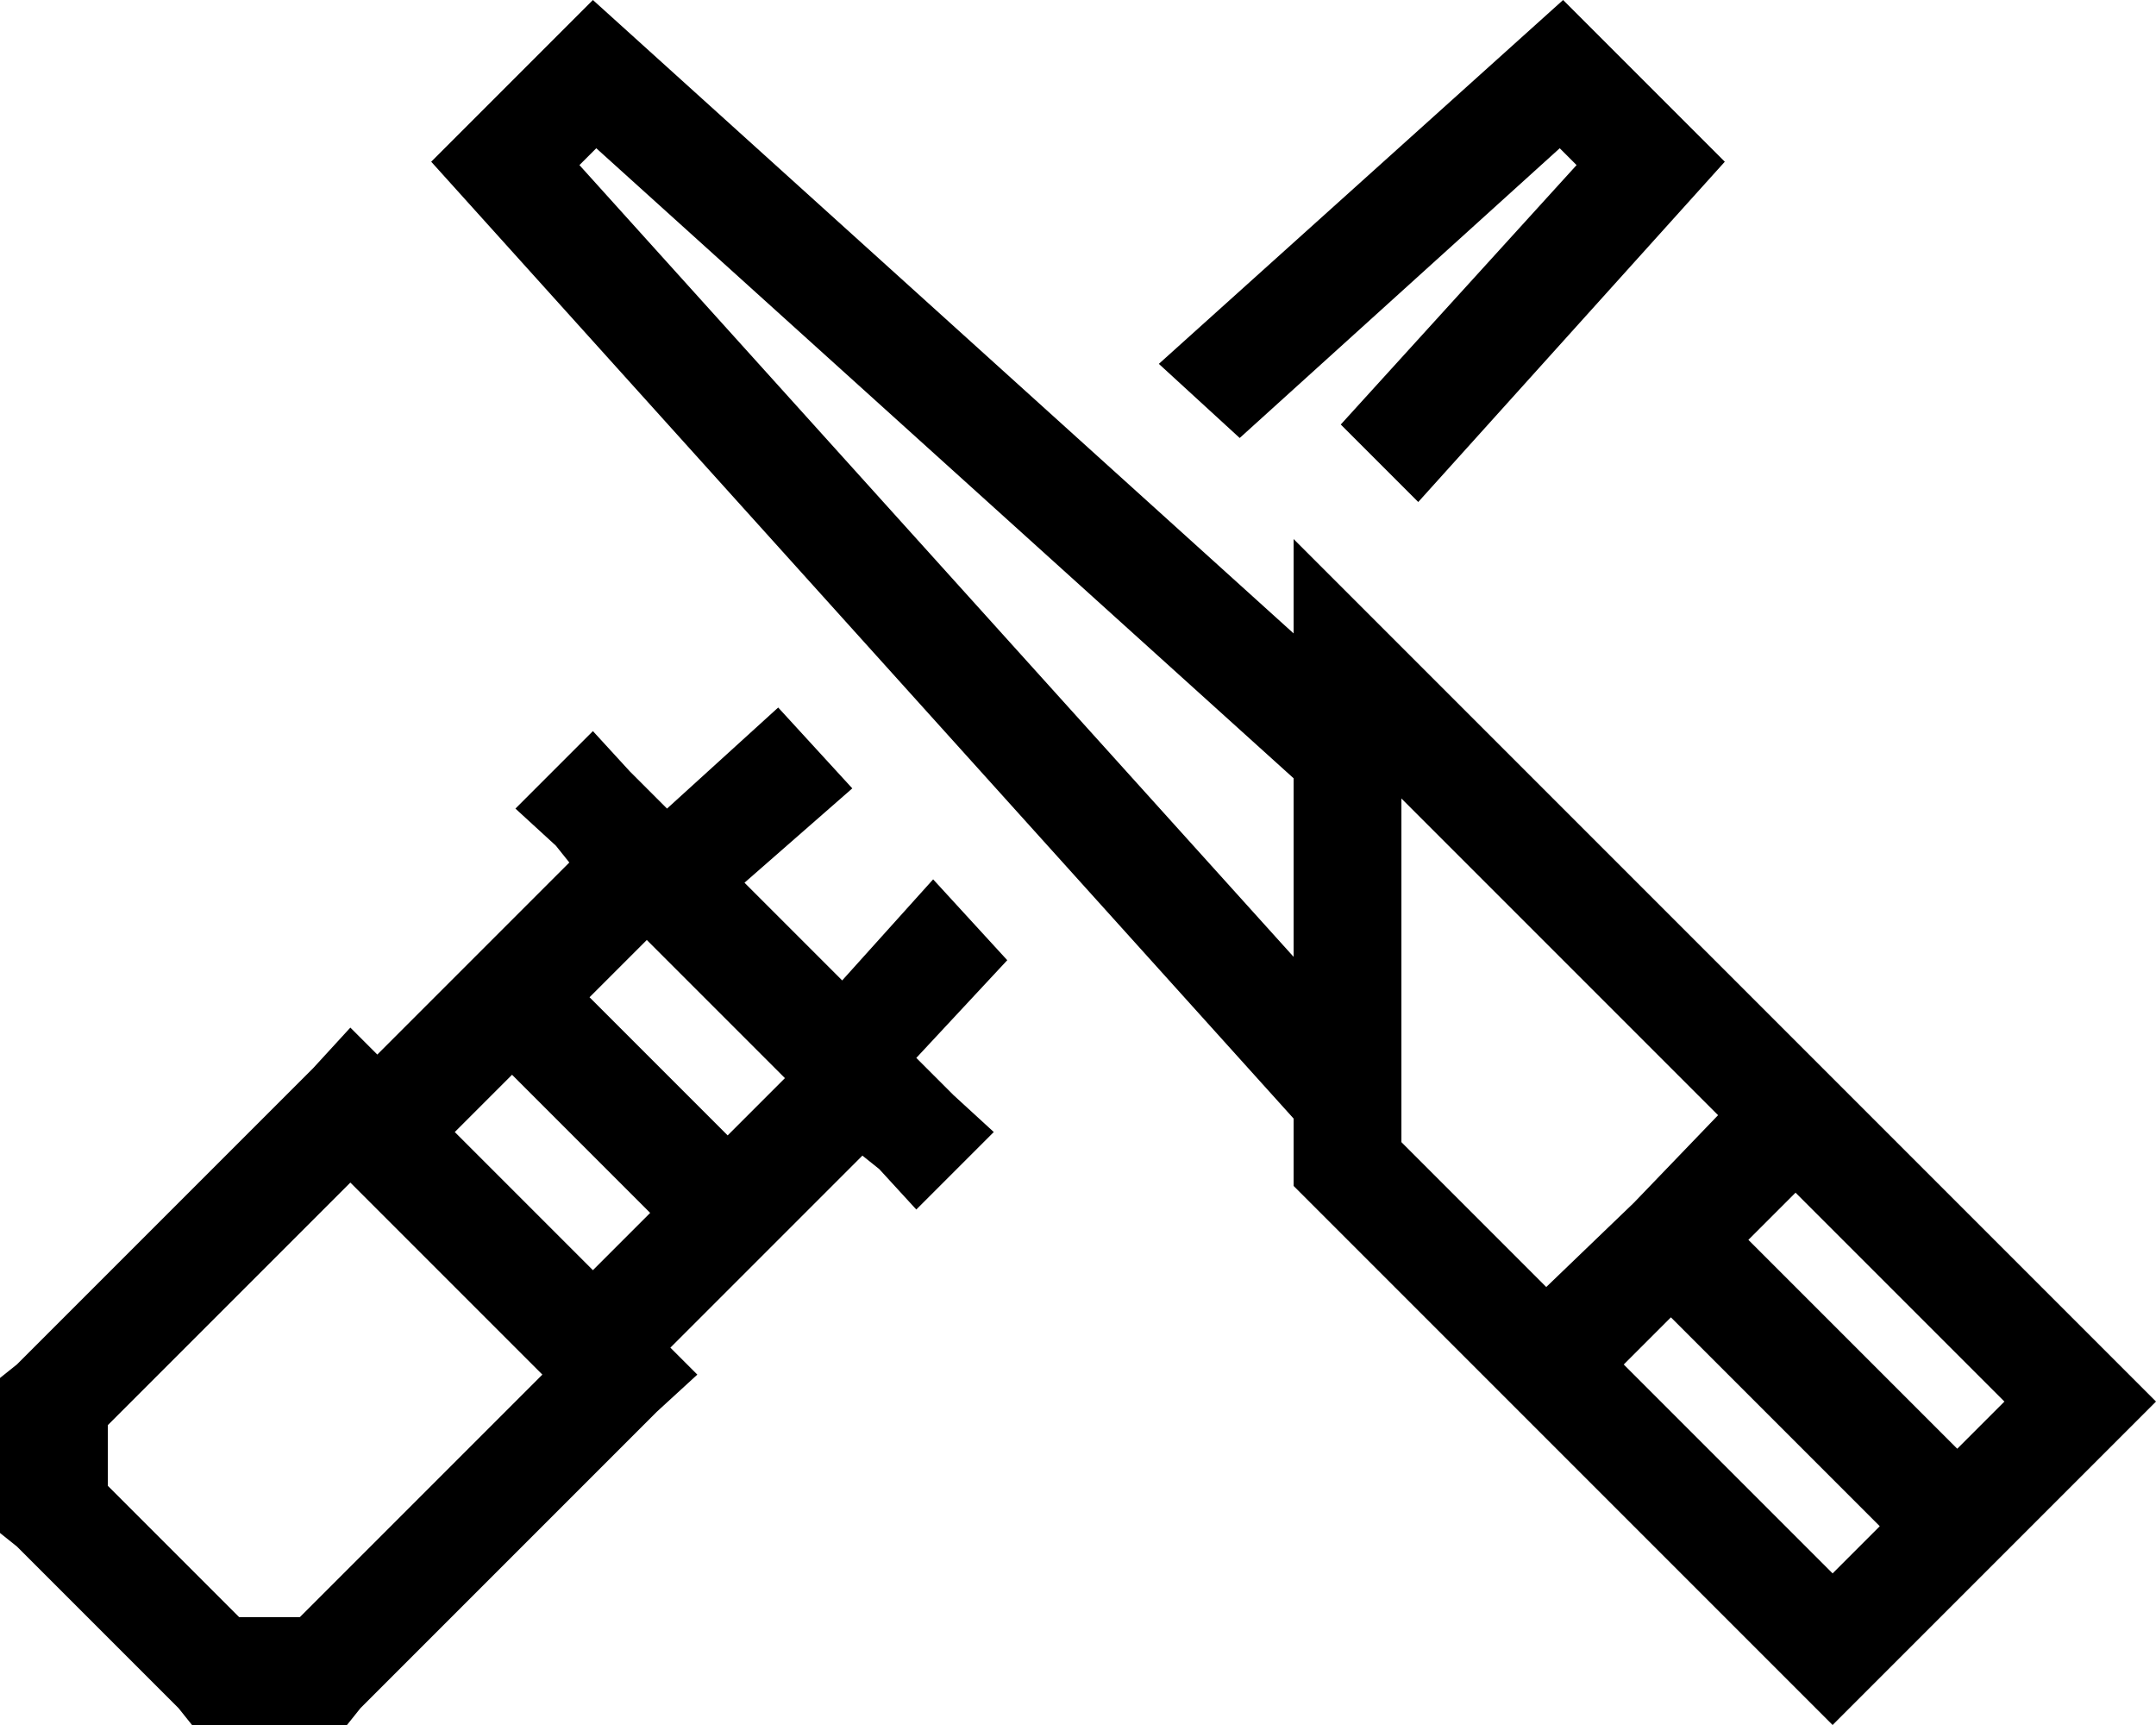 <svg xmlns="http://www.w3.org/2000/svg" viewBox="0 0 640 512">
    <path d="M 384 160 L 384 188 L 176 0 L 128 48 L 384 332 L 384 352 L 521 489 L 544 512 L 567 489 L 617 439 L 640 416 L 617 393 L 416 192 L 384 160 L 384 160 Z M 172 49 L 177 44 L 384 231 L 384 284 L 172 49 L 172 49 Z M 510 331 L 485 357 L 459 382 L 416 339 L 416 237 L 510 331 L 510 331 Z M 533 354 L 595 416 L 581 430 L 519 368 L 533 354 L 533 354 Z M 558 453 L 544 467 L 482 405 L 496 391 L 558 453 L 558 453 Z M 198 240 L 187 229 L 176 217 L 153 240 L 165 251 L 169 256 L 112 313 L 104 305 L 93 317 L 5 405 L 0 409 L 0 416 L 0 448 L 0 455 L 5 459 L 53 507 L 57 512 L 64 512 L 96 512 L 103 512 L 107 507 L 195 419 L 207 408 L 199 400 L 256 343 L 261 347 L 272 359 L 295 336 L 283 325 L 272 314 L 299 285 L 277 261 L 250 291 L 221 262 L 253 234 L 231 210 L 198 240 L 198 240 Z M 468 49 L 398 126 L 421 149 L 512 48 L 464 0 L 344 108 L 368 130 L 463 44 L 468 49 L 468 49 Z M 192 279 L 233 320 L 216 337 L 175 296 L 192 279 L 192 279 Z M 135 336 L 152 319 L 193 360 L 176 377 L 135 336 L 135 336 Z M 32 423 L 104 351 L 161 408 L 89 480 L 71 480 L 32 441 L 32 423 L 32 423 Z"/>
</svg>
